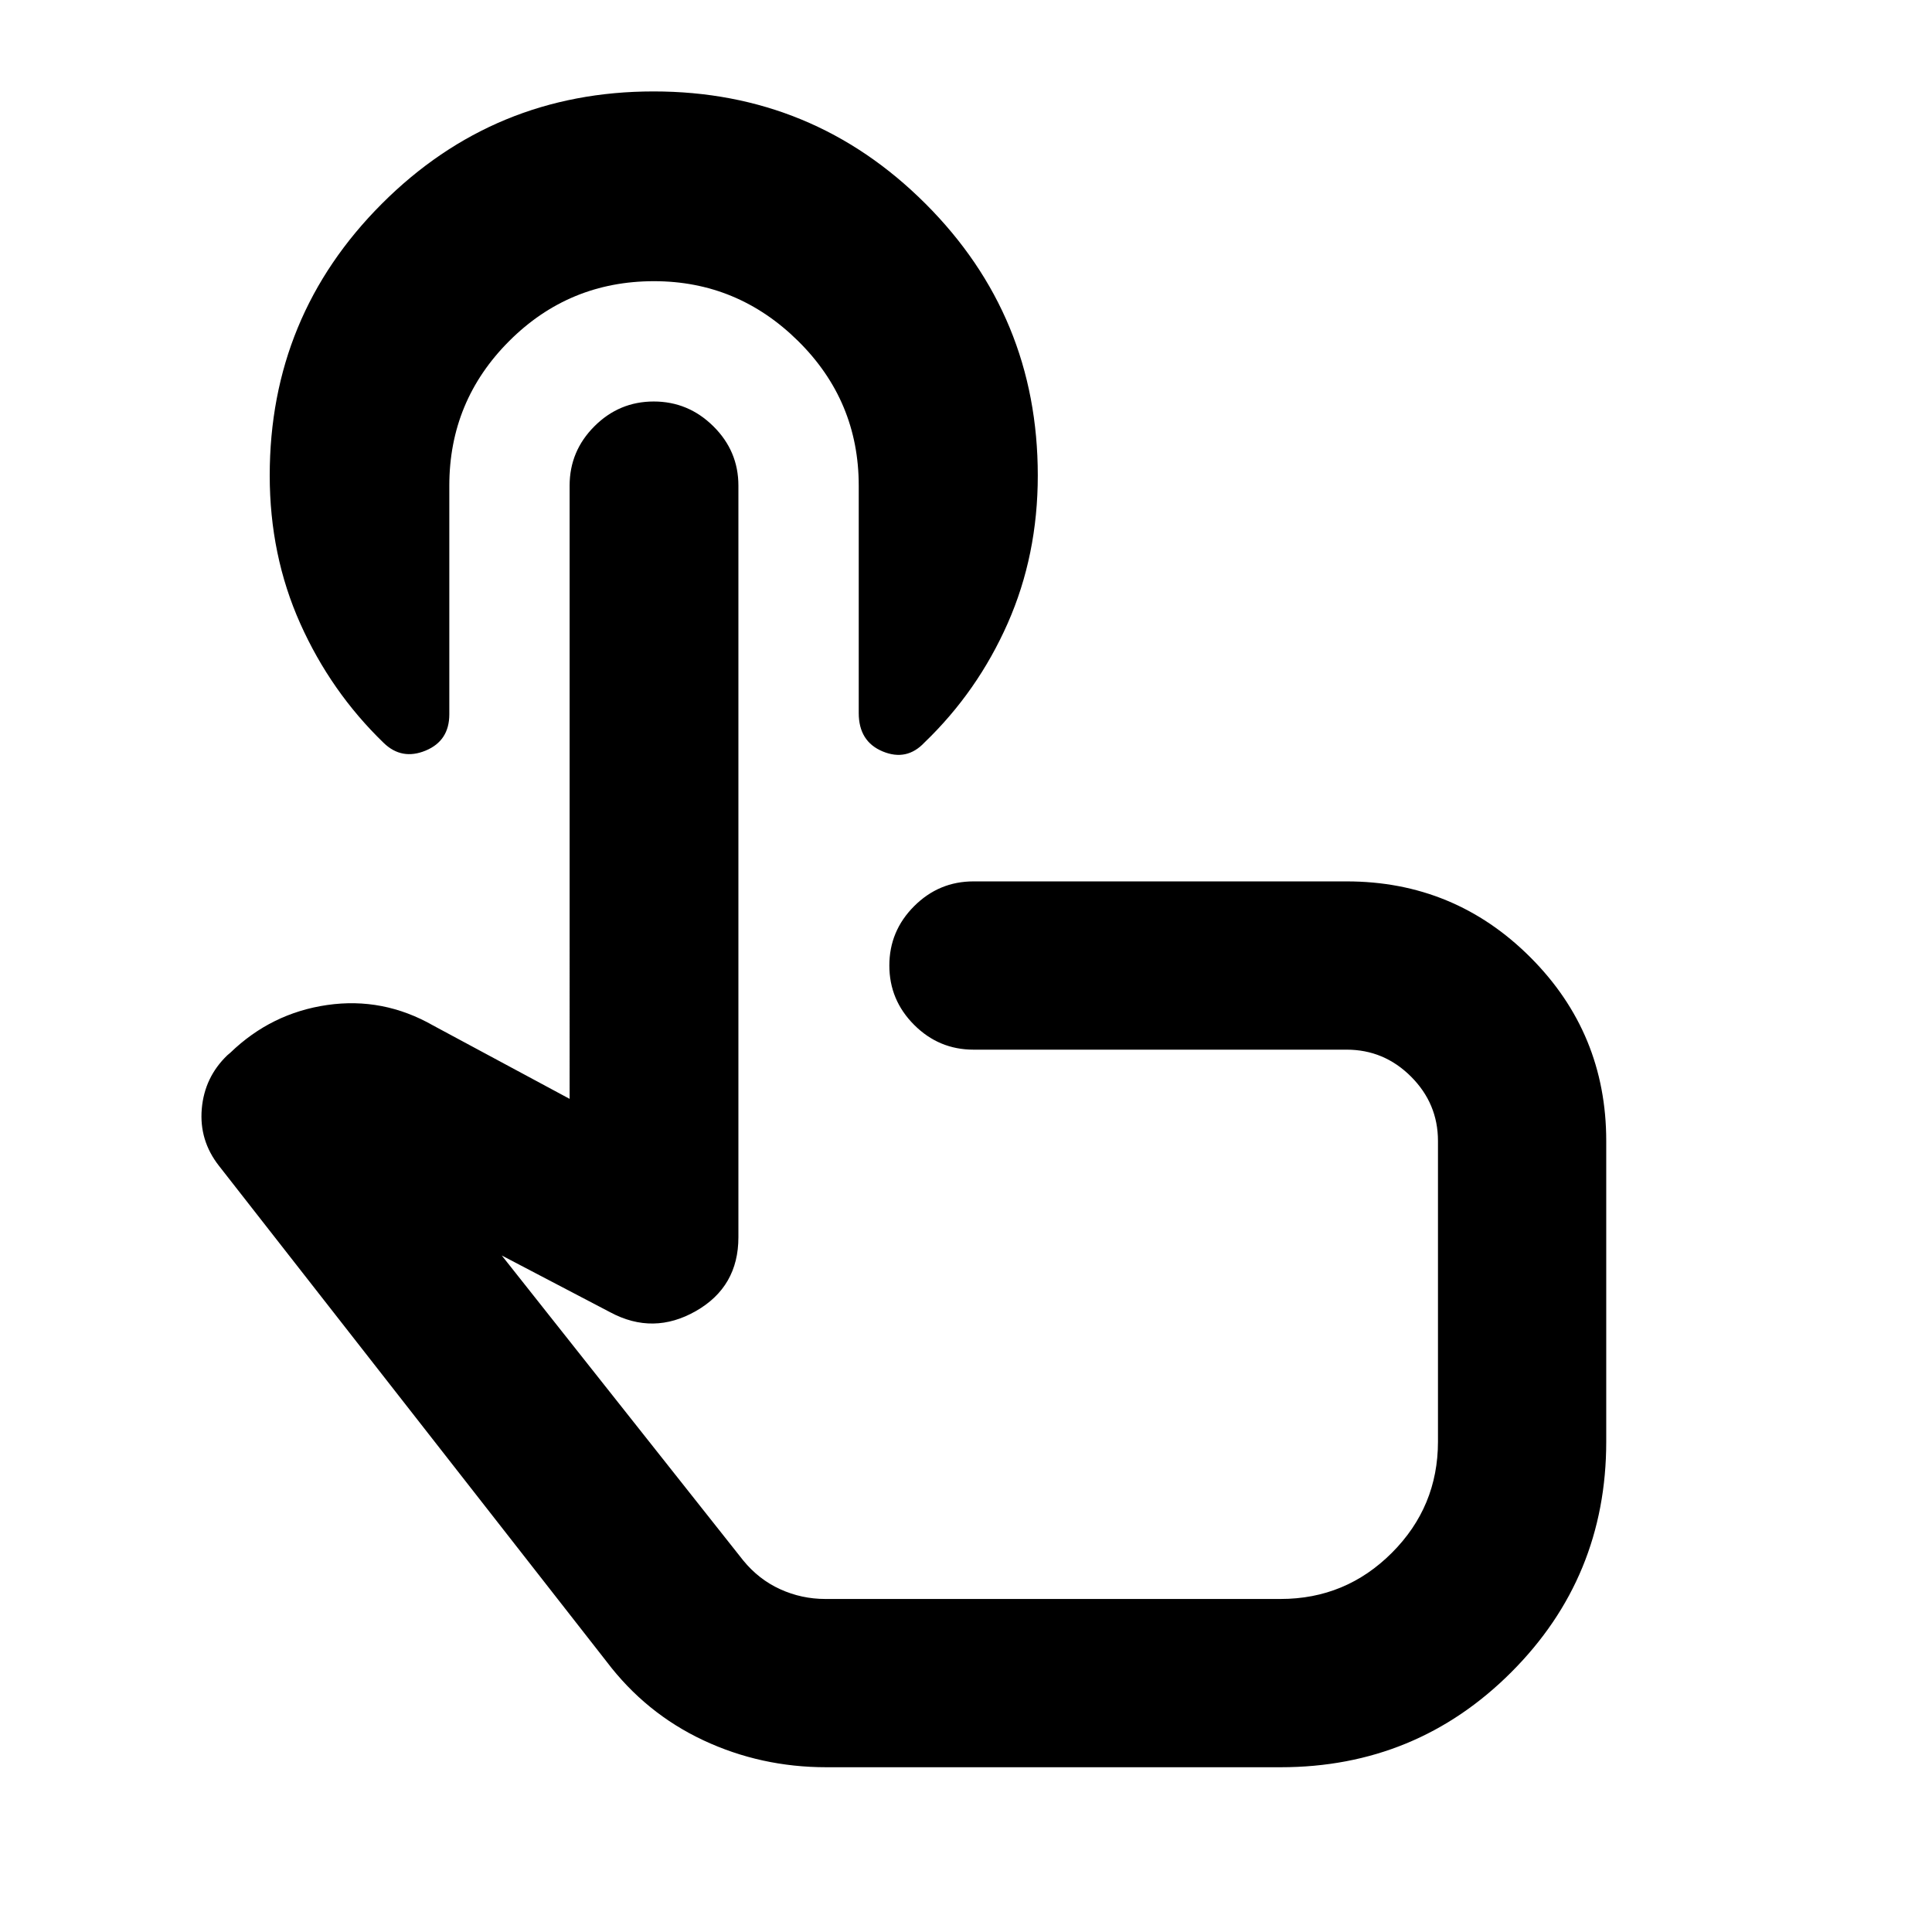 <svg xmlns="http://www.w3.org/2000/svg" height="24" viewBox="0 -960 960 960" width="24"><path d="M410.59-81.87q-32.56 0-61.16-13.42-28.6-13.43-48-39.04l-192.6-246.34q-9.92-12.63-8.57-28.36 1.35-15.73 12.72-26.64l1.45-1.22q20.4-19.72 48.16-23.73 27.76-4.01 52.65 10.19l67.8 36.45V-718.7q0-17.17 12.32-29.48 12.31-12.32 29.49-12.32 17.17 0 29.62 12.32 12.44 12.31 12.44 29.48v373.5q0 24.6-21.13 36.66-21.13 12.06-42.5.63l-53.95-28.24L369.3-184.63q7.72 9.46 18.36 14.3 10.63 4.85 22.45 4.85h226.22q32.35 0 55.27-22.92t22.92-55.27v-149.37q0-18.61-13.39-32t-32-13.39H483.72q-17.18 0-29.49-12.32-12.32-12.32-12.32-29.49 0-17.17 12.32-29.49 12.31-12.31 29.49-12.31h185.41q53.57 0 91.29 37.71 37.71 37.72 37.71 91.29v149.37q0 67.41-47.2 114.6-47.19 47.2-114.6 47.2H410.59Zm71.45-262.26ZM324.97-820.28q-42.21 0-71.96 29.75-29.75 29.75-29.75 71.83v113.63q0 13.18-11.8 18.05-11.81 4.87-20.79-3.81-26.31-25.43-41.48-59.34-15.17-33.92-15.17-73.57 0-79.28 55.75-135.05 55.76-55.78 135-55.78 79.25 0 135.08 55.78 55.82 55.77 55.82 135.05 0 39.65-14.97 73.51-14.98 33.86-41.36 59.2-8.8 9.36-20.72 4.42-11.92-4.94-11.92-19.07V-718.7q0-42.08-30.1-71.83t-71.63-29.75Z"/></svg>